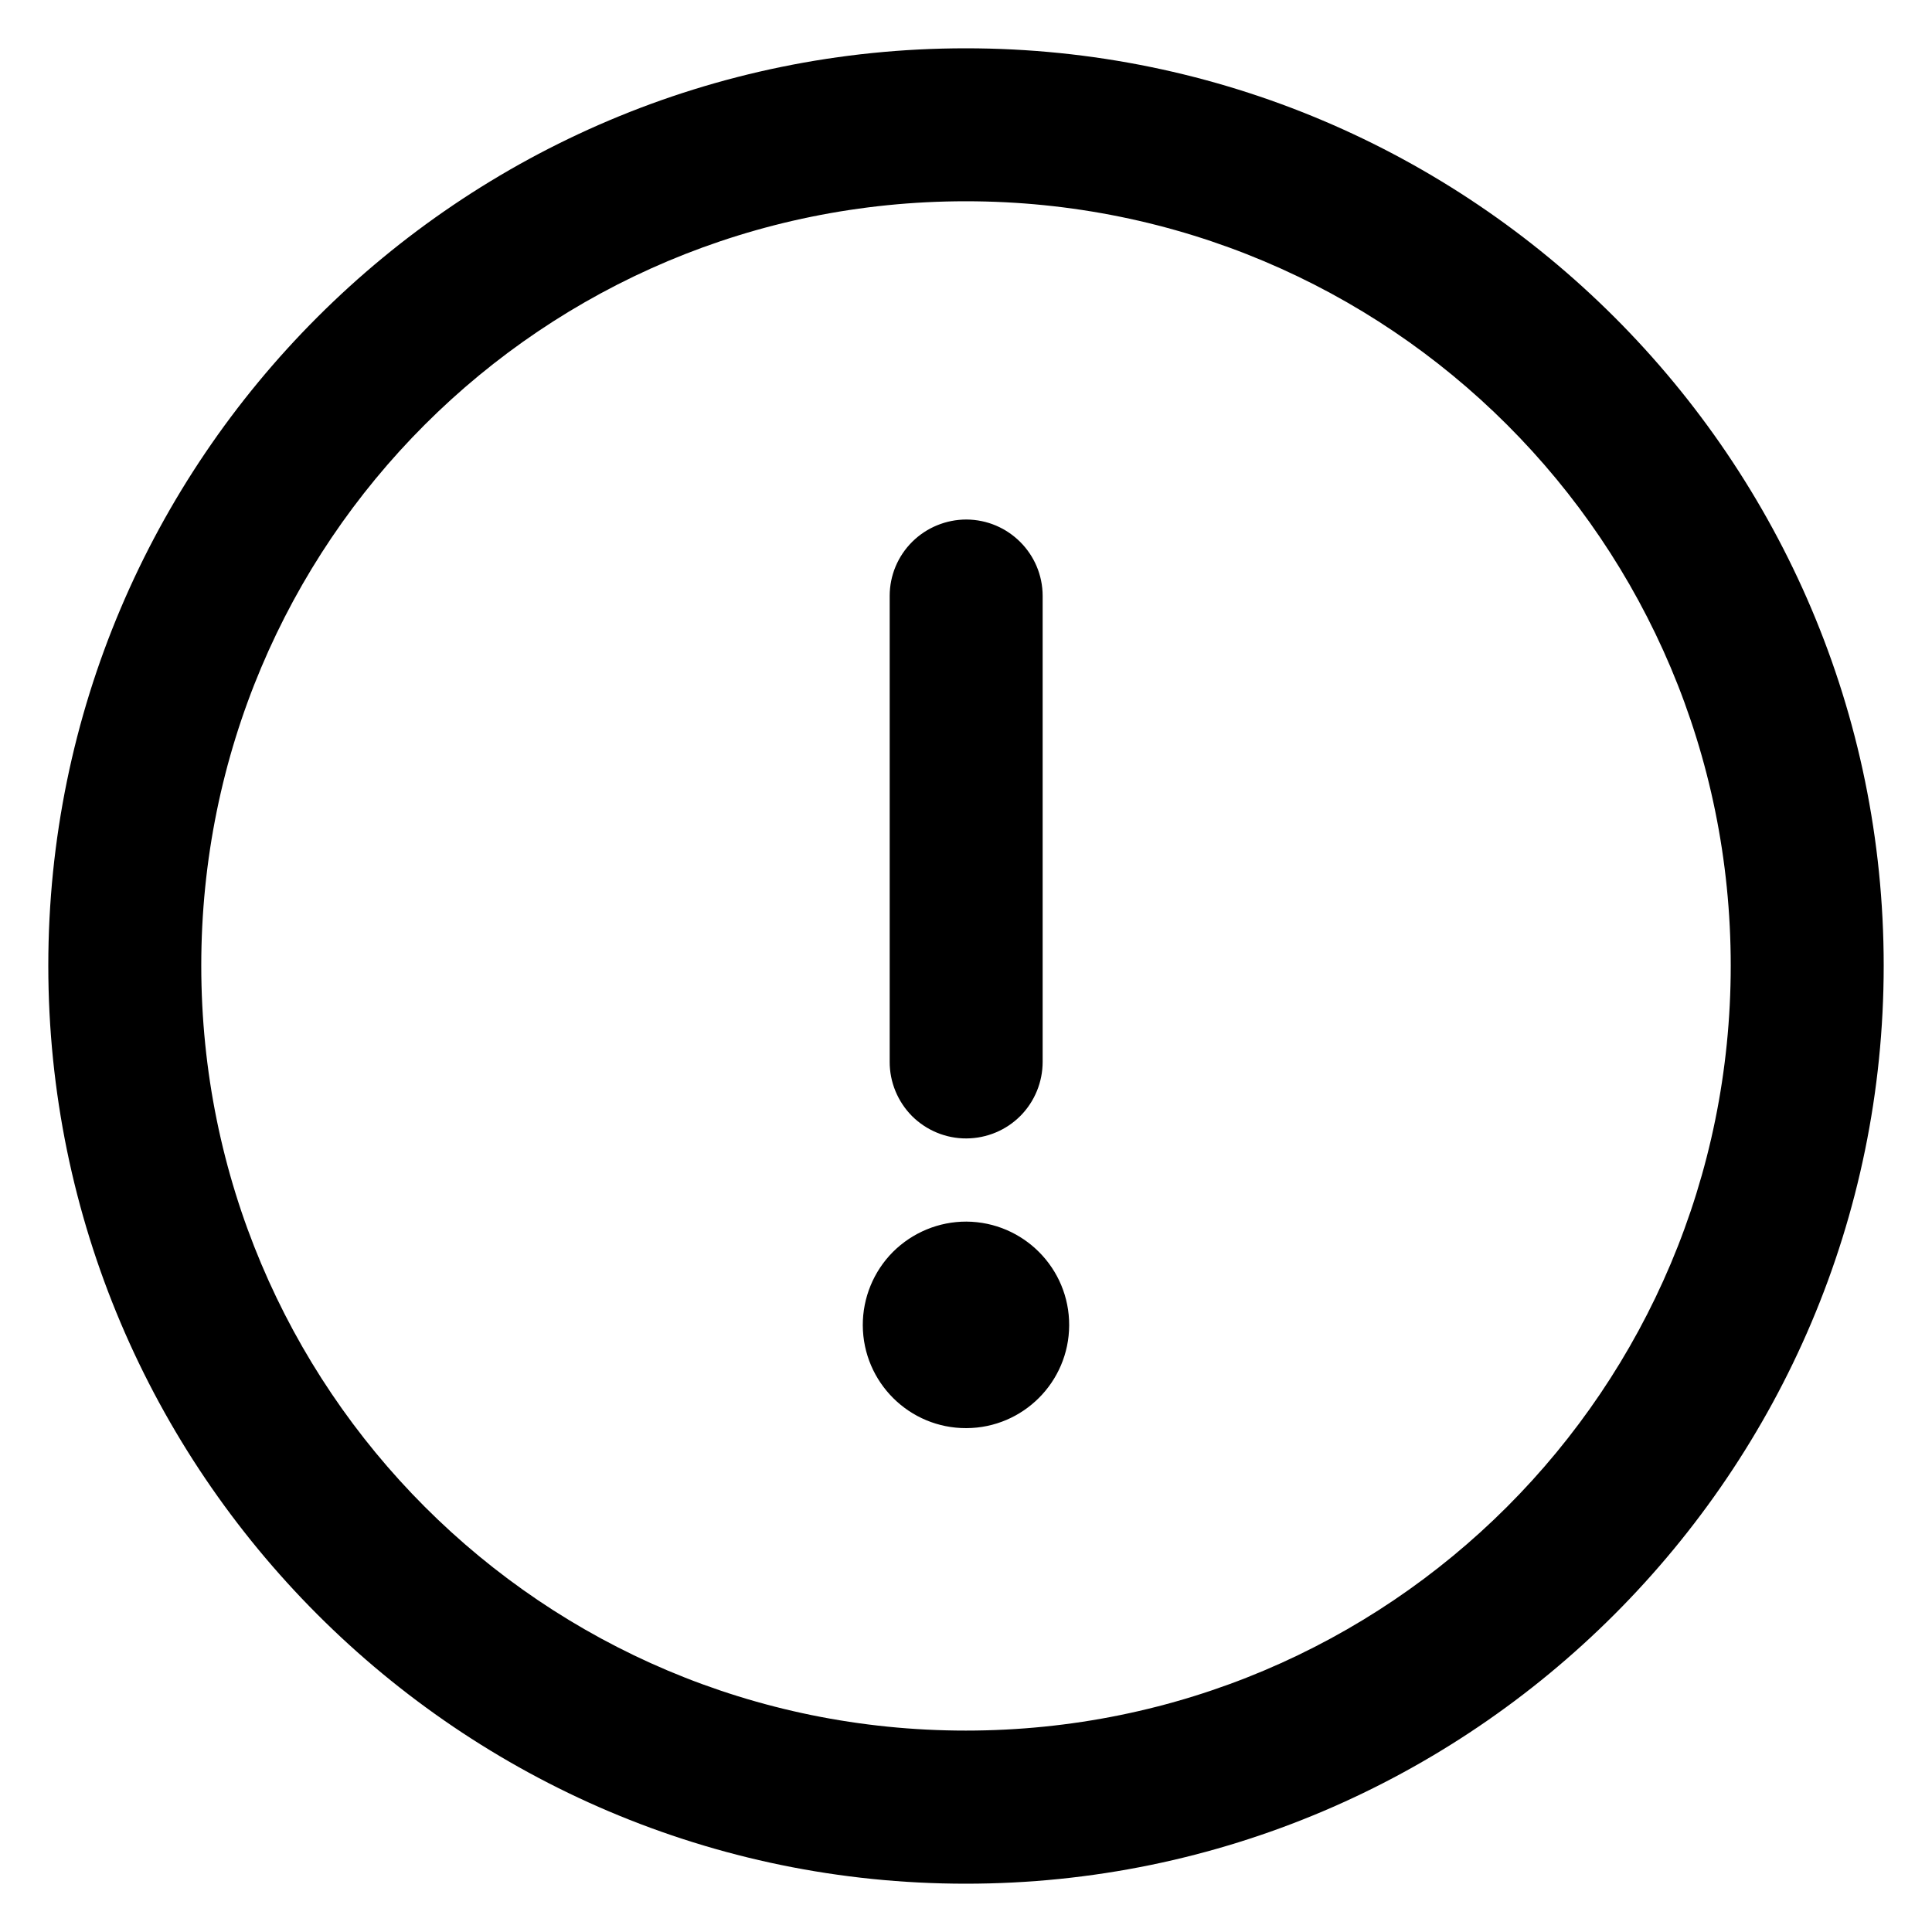 <svg width="40" height="40" viewBox="0 0 40 40" fill="none"
     xmlns="http://www.w3.org/2000/svg">
    <path fill-rule="evenodd" clip-rule="evenodd"
          d="M19.996 1C9.521 1 1 9.516 1 19.992C1 30.468 9.521 39 19.996 39C30.472 39 39 30.466 39 19.992C39 9.516 30.472 1 19.996 1ZM19.996 4.167C28.76 4.167 35.833 11.228 35.833 19.992C35.833 28.756 28.76 35.83 19.996 35.83C11.233 35.83 4.167 28.756 4.167 19.992C4.167 11.228 11.23 4.167 19.996 4.167ZM20.009 10.756C19.588 10.756 19.185 10.922 18.888 11.216C18.588 11.513 18.42 11.916 18.42 12.337V21.982C18.418 22.403 18.586 22.808 18.883 23.108C19.182 23.405 19.588 23.573 20.009 23.57C20.429 23.568 20.832 23.4 21.127 23.103C21.424 22.803 21.587 22.4 21.587 21.982V12.337C21.585 11.466 20.88 10.761 20.009 10.756ZM20.009 25.292C19.439 25.29 18.893 25.517 18.489 25.918C18.086 26.322 17.861 26.871 17.863 27.44C17.869 28.62 18.828 29.573 20.009 29.568C21.181 29.563 22.131 28.613 22.136 27.44C22.141 26.26 21.189 25.3 20.009 25.292Z"
          fill="currentColor"/>
</svg>
